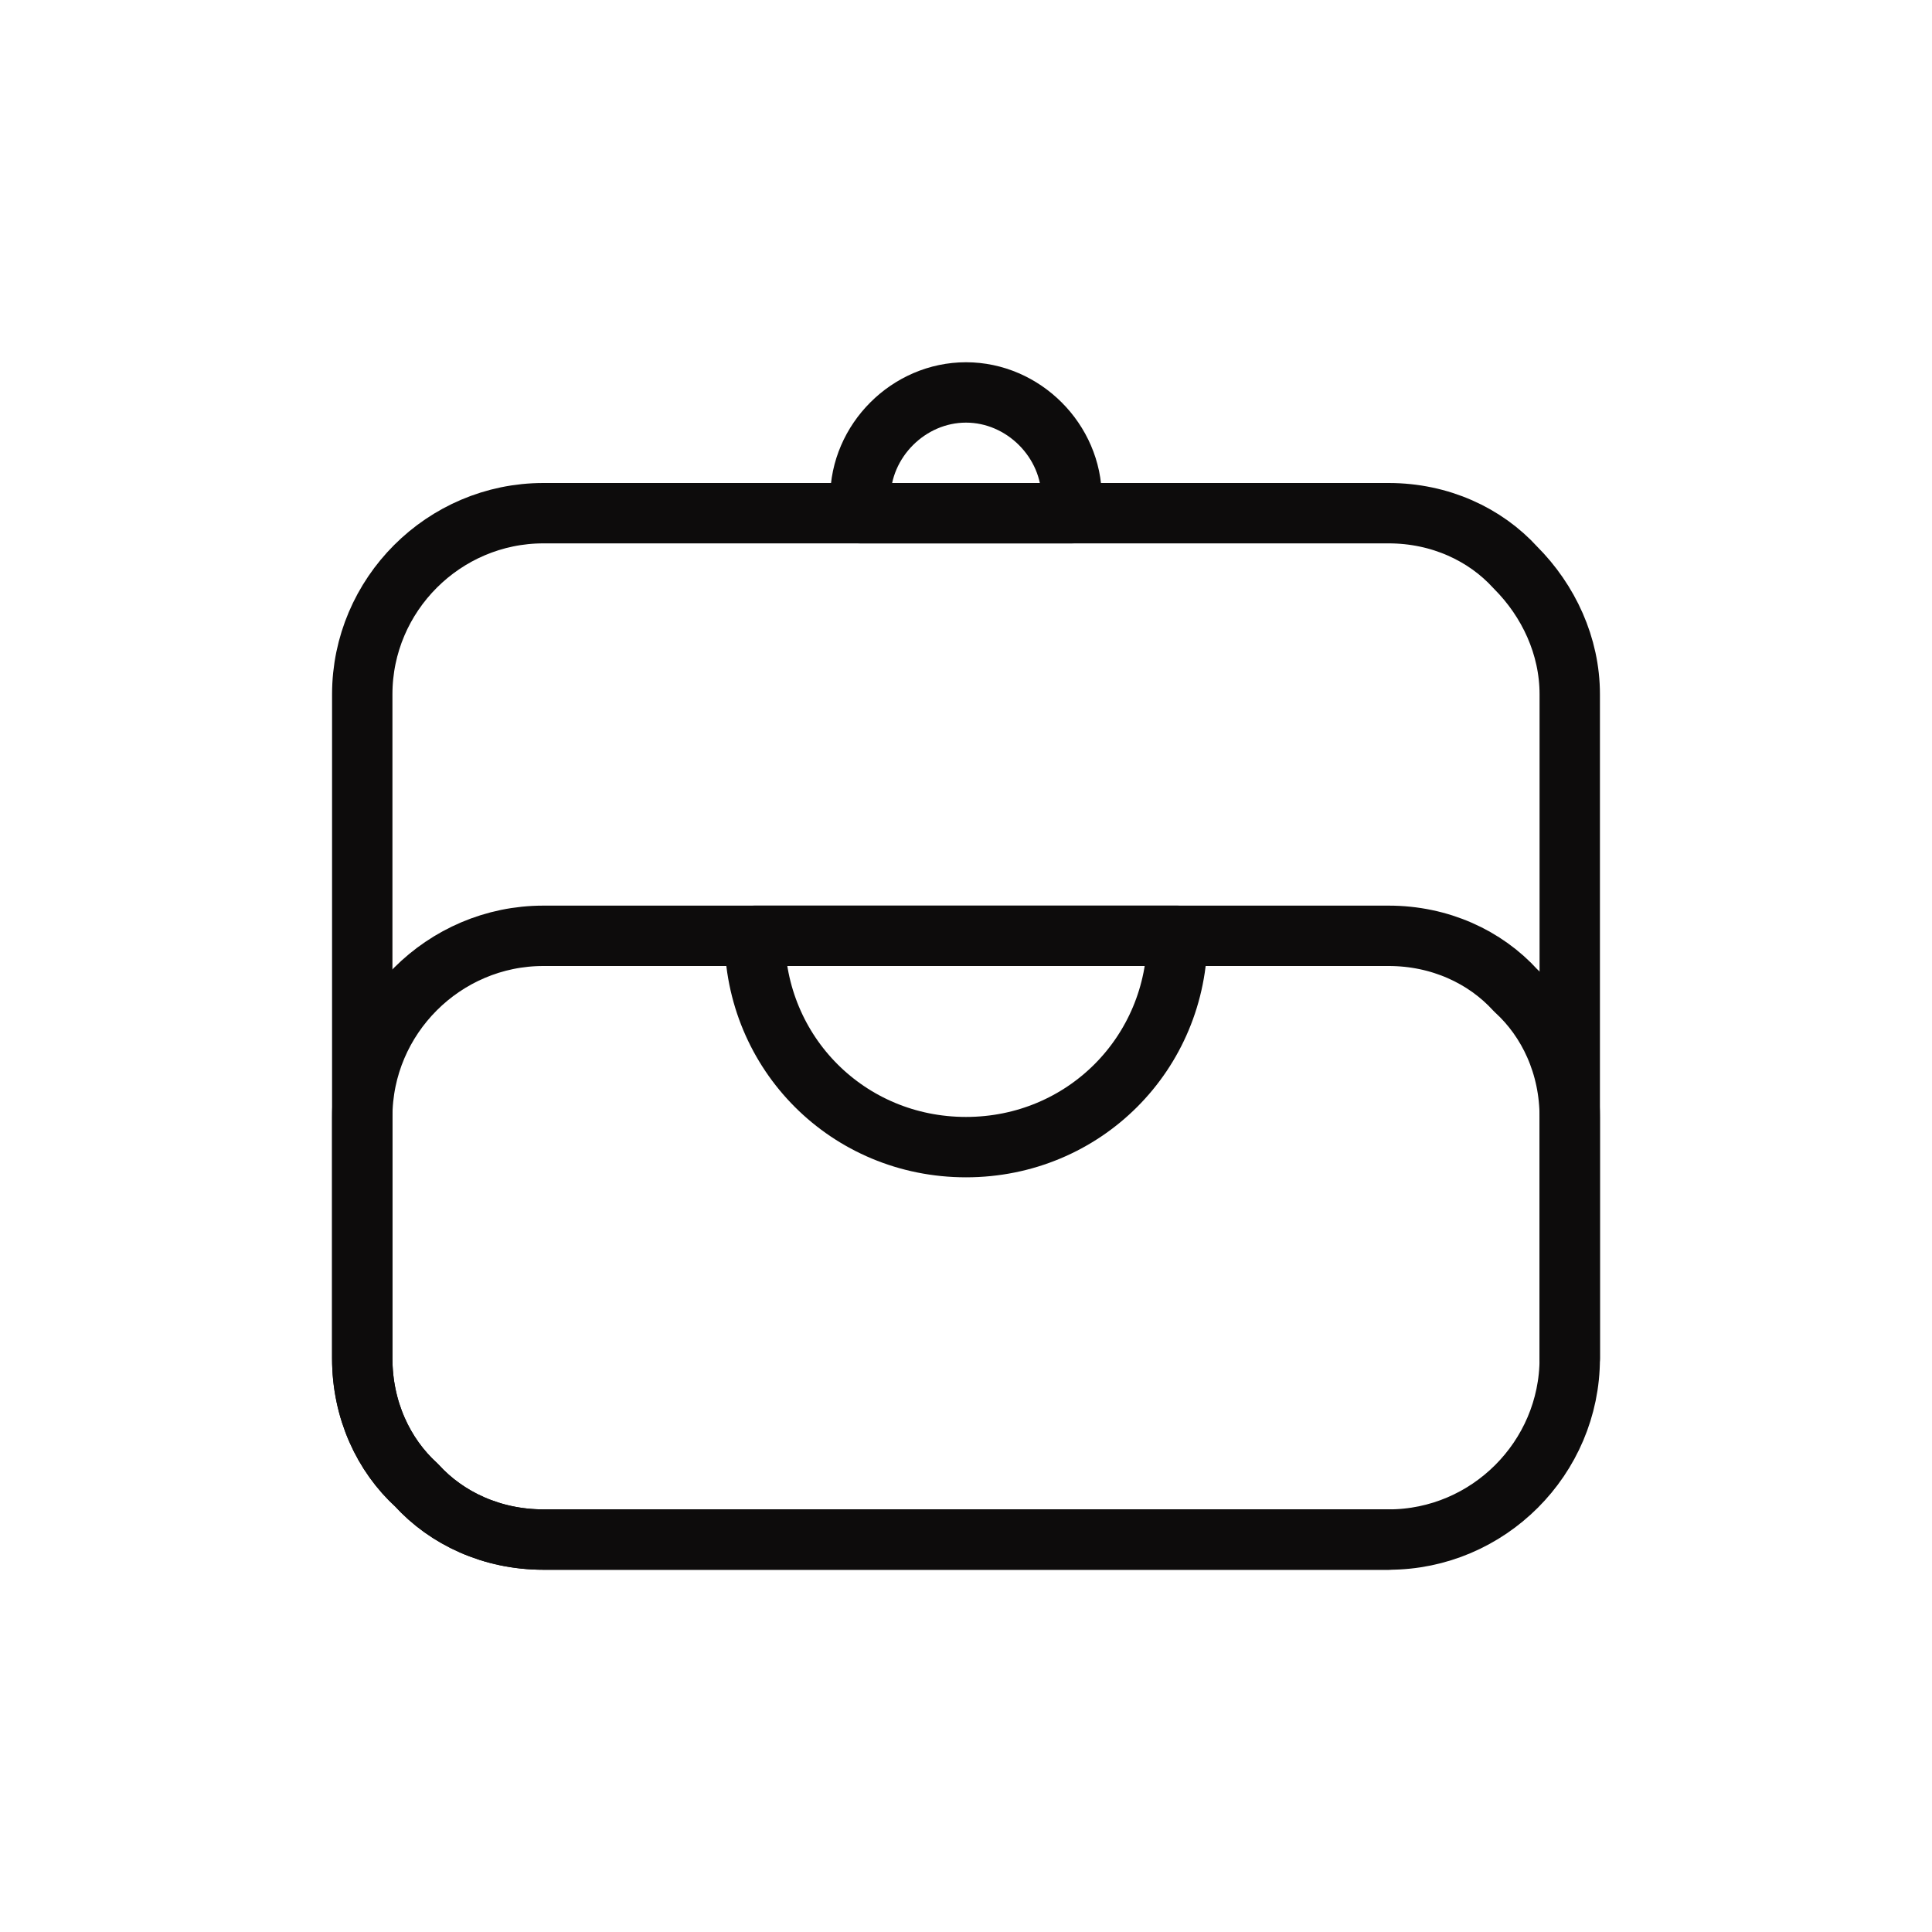 <!DOCTYPE svg PUBLIC "-//W3C//DTD SVG 1.1//EN" "http://www.w3.org/Graphics/SVG/1.1/DTD/svg11.dtd">
<!-- Uploaded to: SVG Repo, www.svgrepo.com, Transformed by: SVG Repo Mixer Tools -->
<svg width="800px" height="800px" viewBox="0 0 64 64" id="Layer_1" version="1.1" xml:space="preserve" xmlns="http://www.w3.org/2000/svg" xmlns:xlink="http://www.w3.org/1999/xlink" fill="#ffffff" stroke="#ffffff">
<g id="SVGRepo_bgCarrier" stroke-width="0"/>
<g id="SVGRepo_tracerCarrier" stroke-linecap="round" stroke-linejoin="round"/>
<g id="SVGRepo_iconCarrier"> <style type="text/css"> .st0{fill:none;stroke:#0d0c0c;stroke-width:2;stroke-miterlimit:10;} .st1{fill:none;stroke:#0d0c0c;stroke-width:2;stroke-linecap:round;stroke-linejoin:round;stroke-miterlimit:10;} .st2{fill:none;stroke:#0d0c0c;stroke-width:2;stroke-linecap:round;stroke-linejoin:round;stroke-miterlimit:10;stroke-dasharray:6,5;} </style> <g> <path class="st1" d="M46,51H18c-1.7,0-3.2-0.7-4.2-1.8C12.7,48.2,12,46.7,12,45v-8V23c0-3.3,2.7-6,6-6h28c1.7,0,3.2,0.7,4.2,1.8 c1.1,1.1,1.8,2.6,1.8,4.2v14v8"/> <path class="st1" d="M52,37v8c0,3.3-2.7,6-6,6H18c-1.7,0-3.2-0.7-4.2-1.8C12.7,48.2,12,46.7,12,45v-8c0-3.3,2.7-6,6-6h28 c1.7,0,3.2,0.7,4.2,1.8C51.3,33.8,52,35.3,52,37z"/> <path class="st1" d="M32,38L32,38c-3.9,0-7-3.1-7-7v0h14v0C39,34.9,35.9,38,32,38z"/> <path class="st1" d="M35.5,17h-7v-0.5c0-1.9,1.6-3.5,3.5-3.5h0c1.9,0,3.5,1.6,3.5,3.5V17z"/> </g> </g>
</svg>